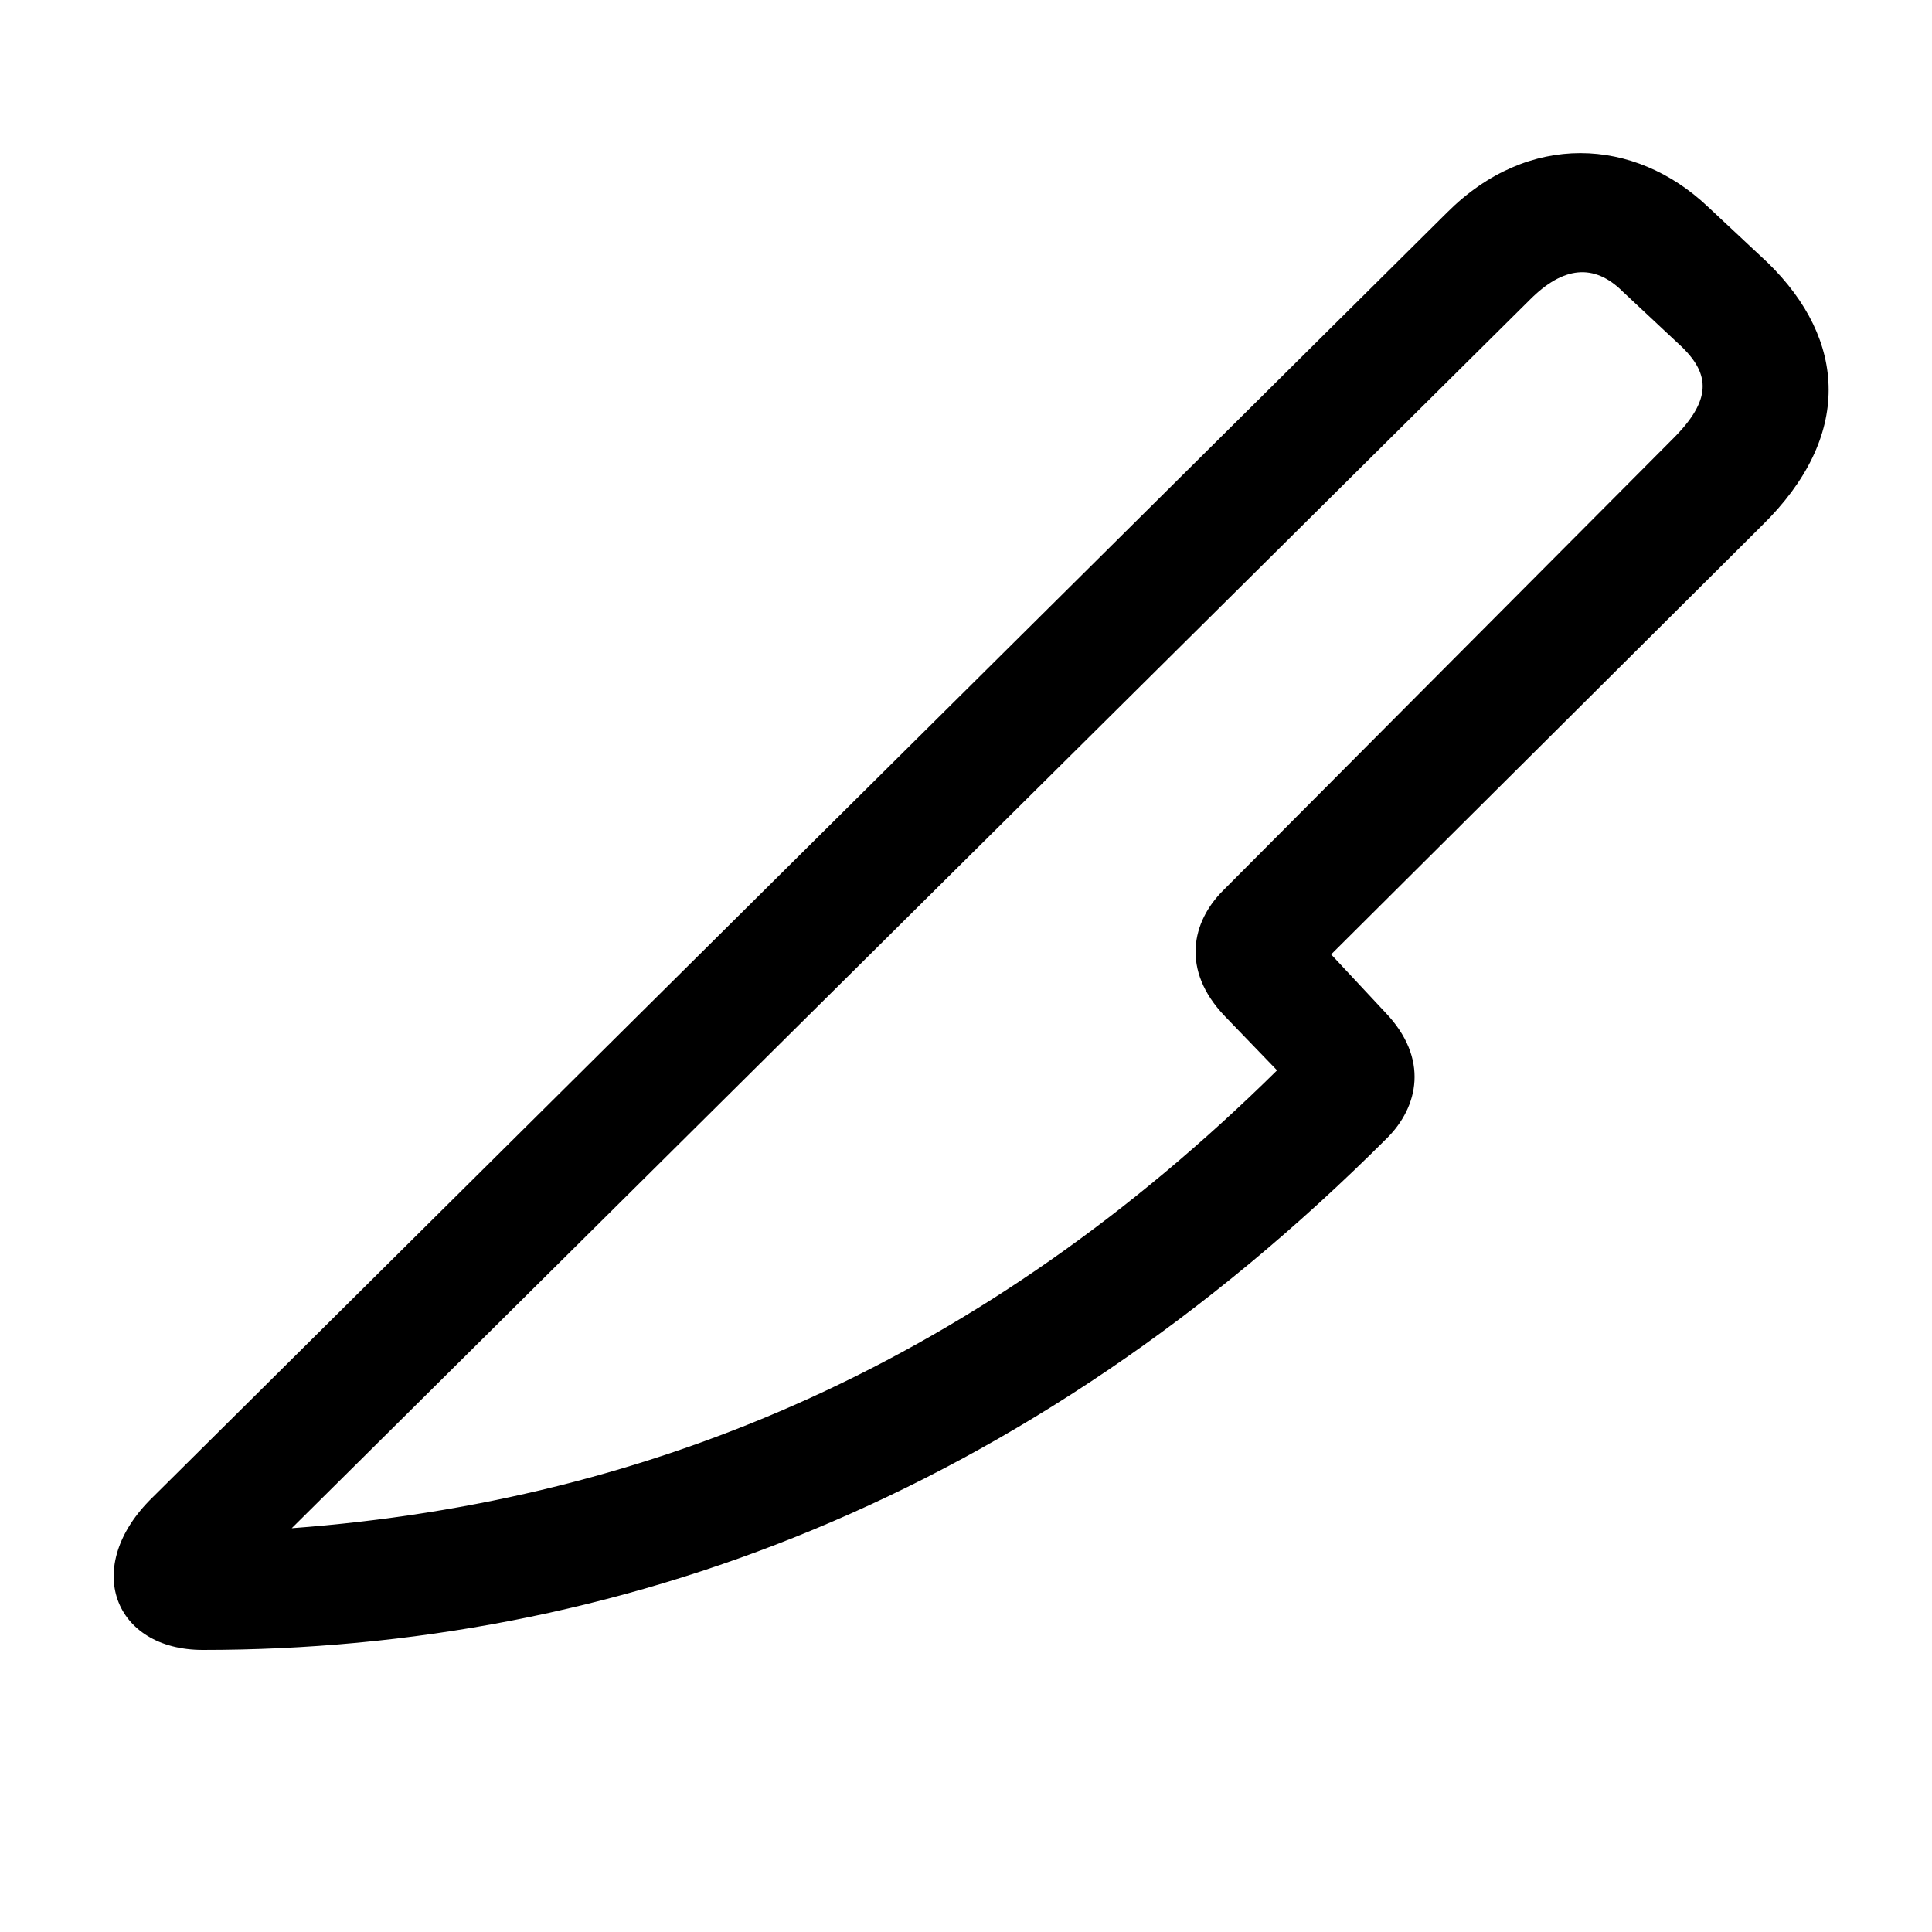 <svg xmlns="http://www.w3.org/2000/svg" viewBox="0 0 1000 1000"><path d="M105 854C318 854 531 776 718 589C734 573 740 548 717 524L689 494L912 272C959 226 956 176 915 136L884 107C846 71 791 68 749 110L79 775C42 811 59 854 105 854ZM634 526 661 554C509 704 339 777 151 791L792 155C809 138 825 136 840 151L871 180C885 194 886 207 866 227L633 461C617 477 611 502 634 526Z"/></svg>

